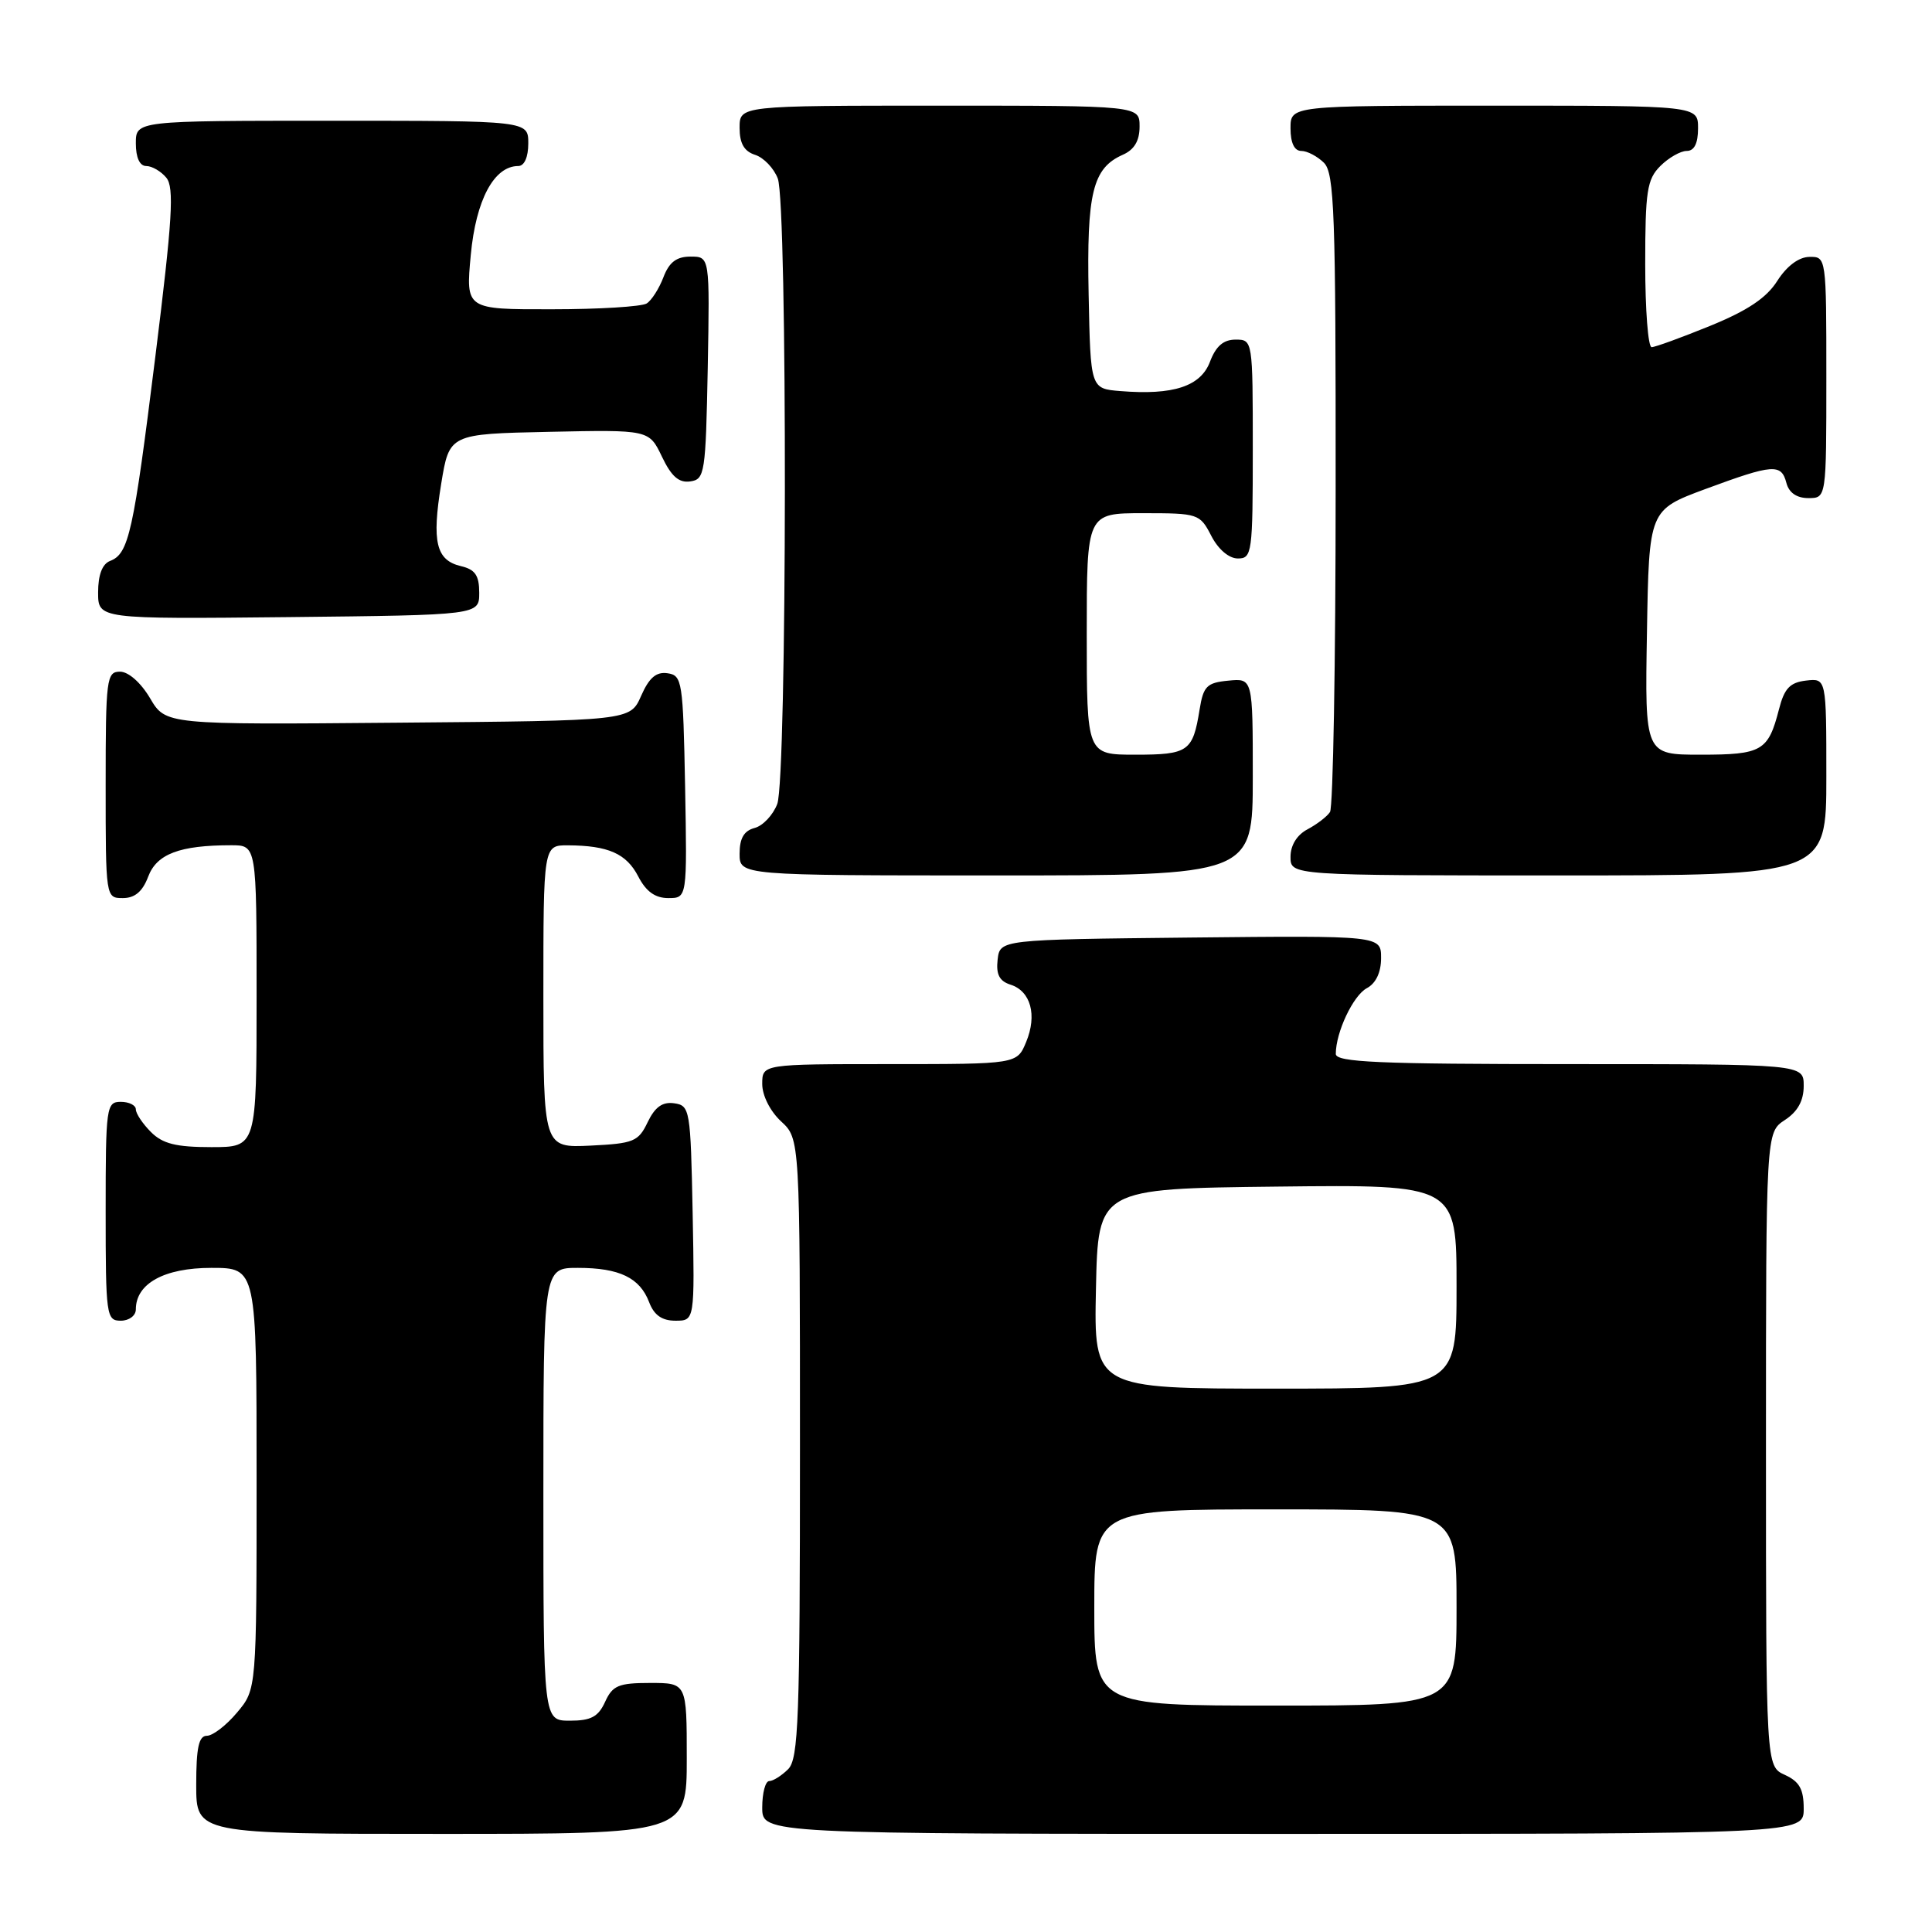 <?xml version="1.0" encoding="UTF-8" standalone="no"?>
<!DOCTYPE svg PUBLIC "-//W3C//DTD SVG 1.1//EN" "http://www.w3.org/Graphics/SVG/1.1/DTD/svg11.dtd" >
<svg xmlns="http://www.w3.org/2000/svg" xmlns:xlink="http://www.w3.org/1999/xlink" version="1.1" viewBox="0 0 256 256">
 <g >
 <path fill="currentColor"
d=" M 91.00 233.00 C 91.00 223.00 91.00 223.00 86.16 223.00 C 81.97 223.00 81.17 223.33 80.18 225.50 C 79.28 227.48 78.31 228.00 75.52 228.00 C 72.00 228.00 72.00 228.00 72.00 198.00 C 72.00 168.00 72.00 168.00 76.57 168.00 C 82.08 168.00 84.79 169.31 86.02 172.56 C 86.67 174.27 87.72 175.00 89.50 175.00 C 92.05 175.00 92.05 175.00 91.78 160.75 C 91.51 146.99 91.42 146.49 89.33 146.19 C 87.78 145.97 86.79 146.68 85.82 148.69 C 84.59 151.27 83.97 151.52 78.24 151.80 C 72.00 152.10 72.00 152.10 72.00 132.05 C 72.00 112.00 72.00 112.00 75.25 112.01 C 80.60 112.04 83.00 113.10 84.57 116.13 C 85.60 118.13 86.81 119.00 88.55 119.00 C 91.05 119.00 91.05 119.00 90.78 104.25 C 90.51 90.25 90.40 89.49 88.45 89.21 C 86.95 88.99 86.01 89.80 84.95 92.21 C 83.50 95.50 83.50 95.50 52.72 95.76 C 21.95 96.03 21.95 96.03 19.88 92.51 C 18.66 90.45 17.02 89.00 15.90 89.00 C 14.12 89.00 14.00 89.93 14.00 104.00 C 14.00 118.95 14.01 119.00 16.28 119.00 C 17.87 119.00 18.89 118.14 19.64 116.15 C 20.77 113.15 23.82 112.00 30.63 112.00 C 34.00 112.00 34.00 112.00 34.00 132.00 C 34.00 152.00 34.00 152.00 28.00 152.00 C 23.33 152.00 21.56 151.56 20.00 150.00 C 18.90 148.90 18.00 147.55 18.00 147.00 C 18.00 146.45 17.10 146.00 16.00 146.00 C 14.09 146.00 14.00 146.67 14.00 160.50 C 14.00 174.33 14.09 175.00 16.00 175.00 C 17.11 175.00 18.00 174.33 18.00 173.50 C 18.00 170.07 21.77 168.00 28.00 168.00 C 34.00 168.00 34.00 168.00 34.00 195.92 C 34.00 223.85 34.00 223.85 31.41 226.92 C 29.99 228.62 28.19 230.00 27.41 230.00 C 26.34 230.00 26.00 231.57 26.00 236.50 C 26.00 243.00 26.00 243.00 58.50 243.00 C 91.00 243.00 91.00 243.00 91.00 233.00 Z  M 239.00 239.66 C 239.00 237.07 238.44 236.07 236.50 235.18 C 234.00 234.04 234.00 234.04 234.00 192.04 C 234.00 150.05 234.00 150.05 236.50 148.41 C 238.21 147.29 239.00 145.86 239.00 143.88 C 239.00 141.00 239.00 141.00 208.00 141.00 C 182.63 141.00 177.00 140.75 177.00 139.65 C 177.00 136.78 179.30 131.91 181.11 130.94 C 182.31 130.30 183.00 128.85 183.00 126.95 C 183.00 123.97 183.00 123.97 157.75 124.23 C 132.50 124.50 132.50 124.50 132.19 127.16 C 131.97 129.11 132.42 130.00 133.89 130.47 C 136.58 131.32 137.45 134.50 135.97 138.07 C 134.76 141.00 134.76 141.00 117.88 141.00 C 101.00 141.00 101.00 141.00 101.00 143.64 C 101.00 145.16 102.05 147.25 103.50 148.59 C 106.00 150.90 106.00 150.90 106.00 191.88 C 106.00 227.80 105.81 233.05 104.43 234.43 C 103.56 235.29 102.44 236.00 101.93 236.00 C 101.42 236.00 101.00 237.57 101.00 239.50 C 101.00 243.00 101.00 243.00 170.00 243.00 C 239.00 243.00 239.00 243.00 239.00 239.66 Z  M 166.00 102.94 C 166.00 89.87 166.00 89.87 162.76 90.19 C 159.91 90.46 159.45 90.92 158.95 94.03 C 158.06 99.58 157.46 100.00 150.44 100.00 C 144.00 100.00 144.00 100.00 144.00 84.00 C 144.00 68.00 144.00 68.00 151.47 68.00 C 158.77 68.00 158.99 68.07 160.50 71.00 C 161.43 72.80 162.84 74.00 164.03 74.00 C 165.90 74.00 166.00 73.27 166.00 59.50 C 166.00 45.07 165.99 45.00 163.72 45.00 C 162.11 45.00 161.11 45.87 160.33 47.93 C 159.10 51.20 155.46 52.39 148.46 51.82 C 144.50 51.50 144.50 51.50 144.25 39.00 C 143.98 25.56 144.78 22.28 148.77 20.51 C 150.30 19.84 151.00 18.66 151.00 16.76 C 151.00 14.00 151.00 14.00 124.50 14.00 C 98.00 14.00 98.00 14.00 98.00 16.93 C 98.00 19.01 98.60 20.05 100.06 20.52 C 101.19 20.88 102.54 22.29 103.06 23.65 C 104.36 27.07 104.29 103.10 102.99 106.53 C 102.43 108.00 101.08 109.43 99.99 109.71 C 98.58 110.08 98.00 111.08 98.00 113.12 C 98.00 116.00 98.00 116.00 132.00 116.00 C 166.00 116.00 166.00 116.00 166.00 102.94 Z  M 242.00 102.93 C 242.00 89.87 242.00 89.87 239.31 90.18 C 237.17 90.43 236.43 91.22 235.72 94.00 C 234.30 99.52 233.47 100.00 225.35 100.00 C 217.95 100.00 217.95 100.00 218.23 83.79 C 218.50 67.57 218.50 67.57 226.00 64.79 C 234.96 61.48 236.03 61.40 236.71 64.00 C 237.05 65.29 238.07 66.00 239.62 66.00 C 242.00 66.00 242.00 66.00 242.00 50.00 C 242.00 34.06 241.99 34.00 239.75 34.04 C 238.34 34.06 236.75 35.26 235.50 37.22 C 234.07 39.48 231.55 41.16 226.60 43.18 C 222.80 44.73 219.31 46.00 218.85 46.00 C 218.38 46.00 218.00 41.05 218.00 35.00 C 218.00 25.33 218.24 23.76 220.00 22.00 C 221.10 20.90 222.68 20.00 223.50 20.00 C 224.50 20.00 225.00 19.00 225.00 17.00 C 225.00 14.00 225.00 14.00 198.00 14.00 C 171.00 14.00 171.00 14.00 171.00 17.00 C 171.00 18.93 171.51 20.00 172.43 20.00 C 173.21 20.00 174.56 20.71 175.43 21.57 C 176.81 22.95 177.00 28.25 176.98 64.82 C 176.98 87.74 176.64 107.00 176.23 107.60 C 175.83 108.21 174.49 109.23 173.25 109.89 C 171.85 110.63 171.00 112.00 171.00 113.54 C 171.00 116.00 171.00 116.00 206.50 116.00 C 242.00 116.00 242.00 116.00 242.00 102.93 Z  M 63.50 78.55 C 63.50 76.25 62.96 75.46 61.09 75.02 C 57.78 74.24 57.20 71.83 58.46 64.11 C 59.54 57.50 59.54 57.50 72.77 57.22 C 86.00 56.94 86.00 56.94 87.71 60.51 C 88.96 63.13 89.96 64.01 91.46 63.79 C 93.39 63.52 93.51 62.74 93.78 48.75 C 94.05 34.00 94.05 34.00 91.50 34.00 C 89.64 34.00 88.67 34.74 87.91 36.73 C 87.34 38.23 86.34 39.80 85.69 40.21 C 85.03 40.63 79.37 40.98 73.11 40.98 C 61.71 41.00 61.71 41.00 62.38 33.79 C 63.06 26.49 65.46 22.00 68.67 22.00 C 69.48 22.00 70.00 20.82 70.00 19.00 C 70.00 16.00 70.00 16.00 44.00 16.00 C 18.00 16.00 18.00 16.00 18.00 19.00 C 18.00 20.88 18.51 22.00 19.38 22.00 C 20.14 22.00 21.34 22.70 22.04 23.55 C 23.10 24.83 22.85 29.03 20.59 47.20 C 17.67 70.65 17.07 73.38 14.58 74.33 C 13.55 74.73 13.00 76.18 13.00 78.49 C 13.00 82.03 13.00 82.03 38.25 81.77 C 63.50 81.50 63.50 81.50 63.50 78.55 Z  M 145.00 213.00 C 145.00 200.00 145.00 200.00 169.00 200.00 C 193.00 200.00 193.00 200.00 193.00 213.00 C 193.00 226.00 193.00 226.00 169.00 226.00 C 145.00 226.00 145.00 226.00 145.00 213.00 Z  M 145.22 170.75 C 145.50 157.50 145.50 157.50 169.25 157.23 C 193.00 156.96 193.00 156.96 193.00 170.48 C 193.00 184.00 193.00 184.00 168.97 184.00 C 144.94 184.00 144.94 184.00 145.22 170.75 Z "/>
</g>
</svg>